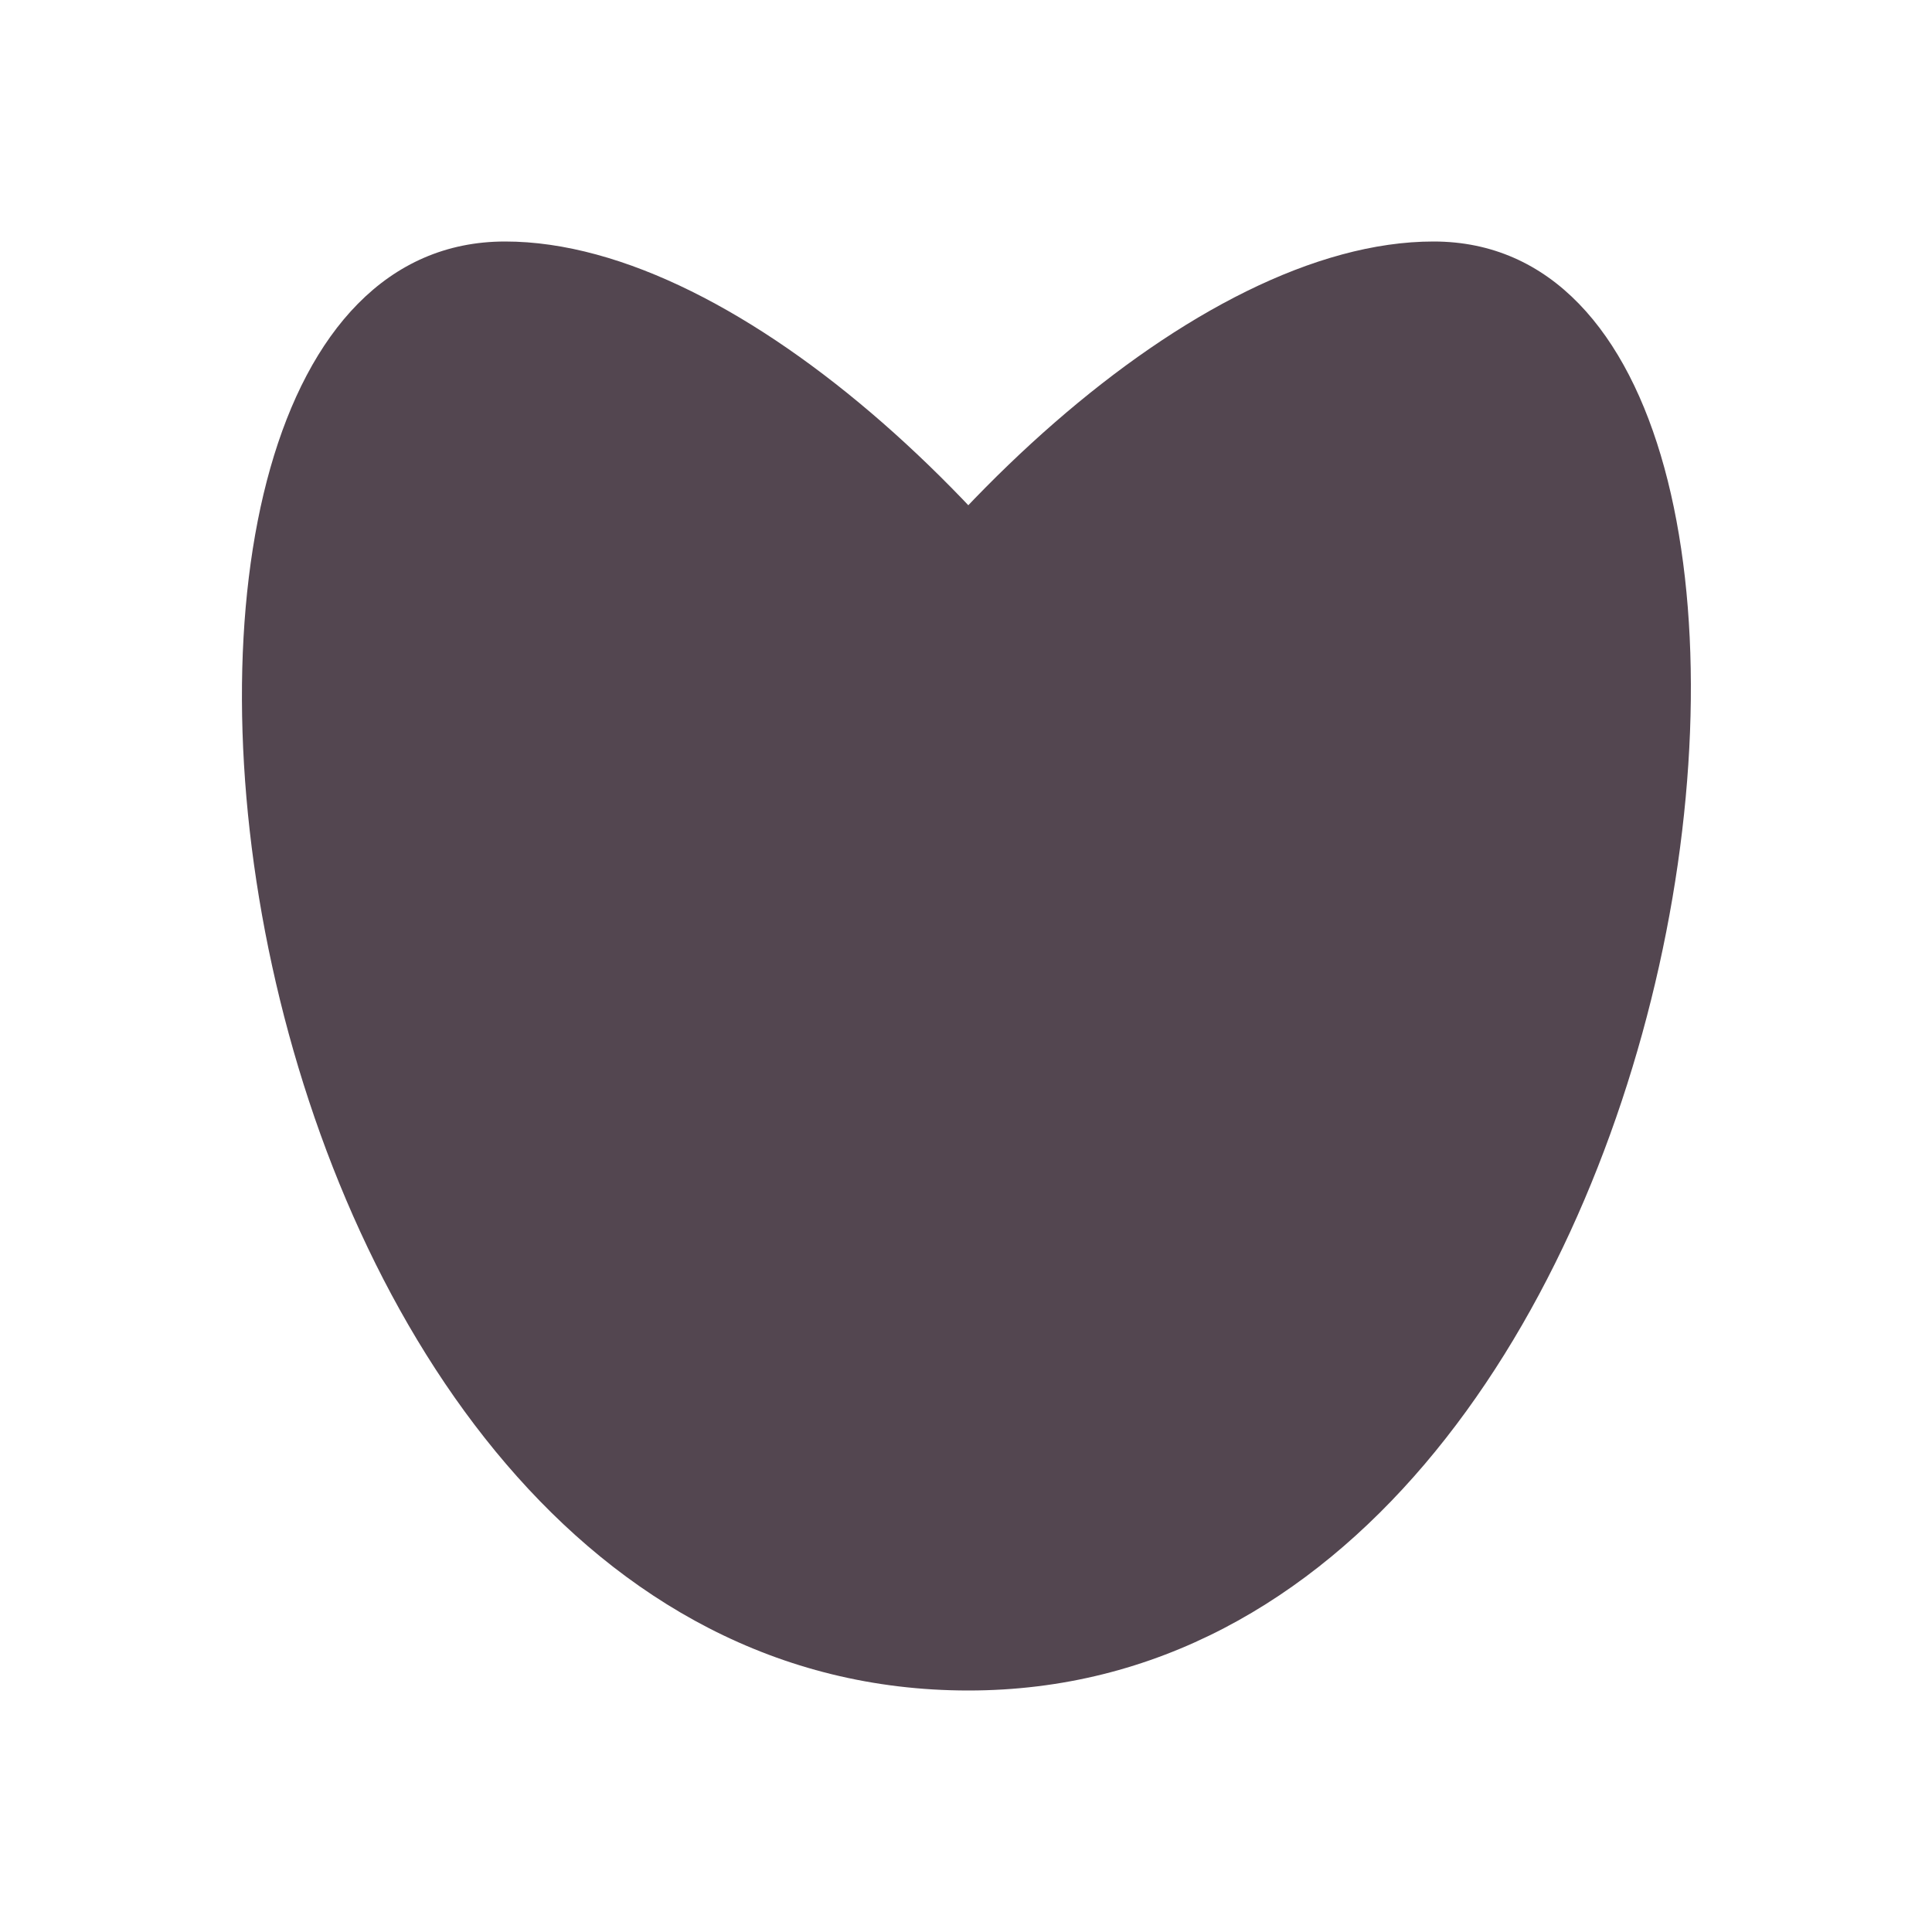 <svg xmlns="http://www.w3.org/2000/svg" viewBox="0 0 16 16"><path d="M8.02 14c6.238 0 7.731-12 3.852-12-3.928 0-10.11 9.602-3.83 9.602C14.238 11.602 8.096 2 4.183 2S1.672 14 8.02 14" style="color:#534650;fill:currentColor;fill-opacity:1;stroke:none"/></svg>